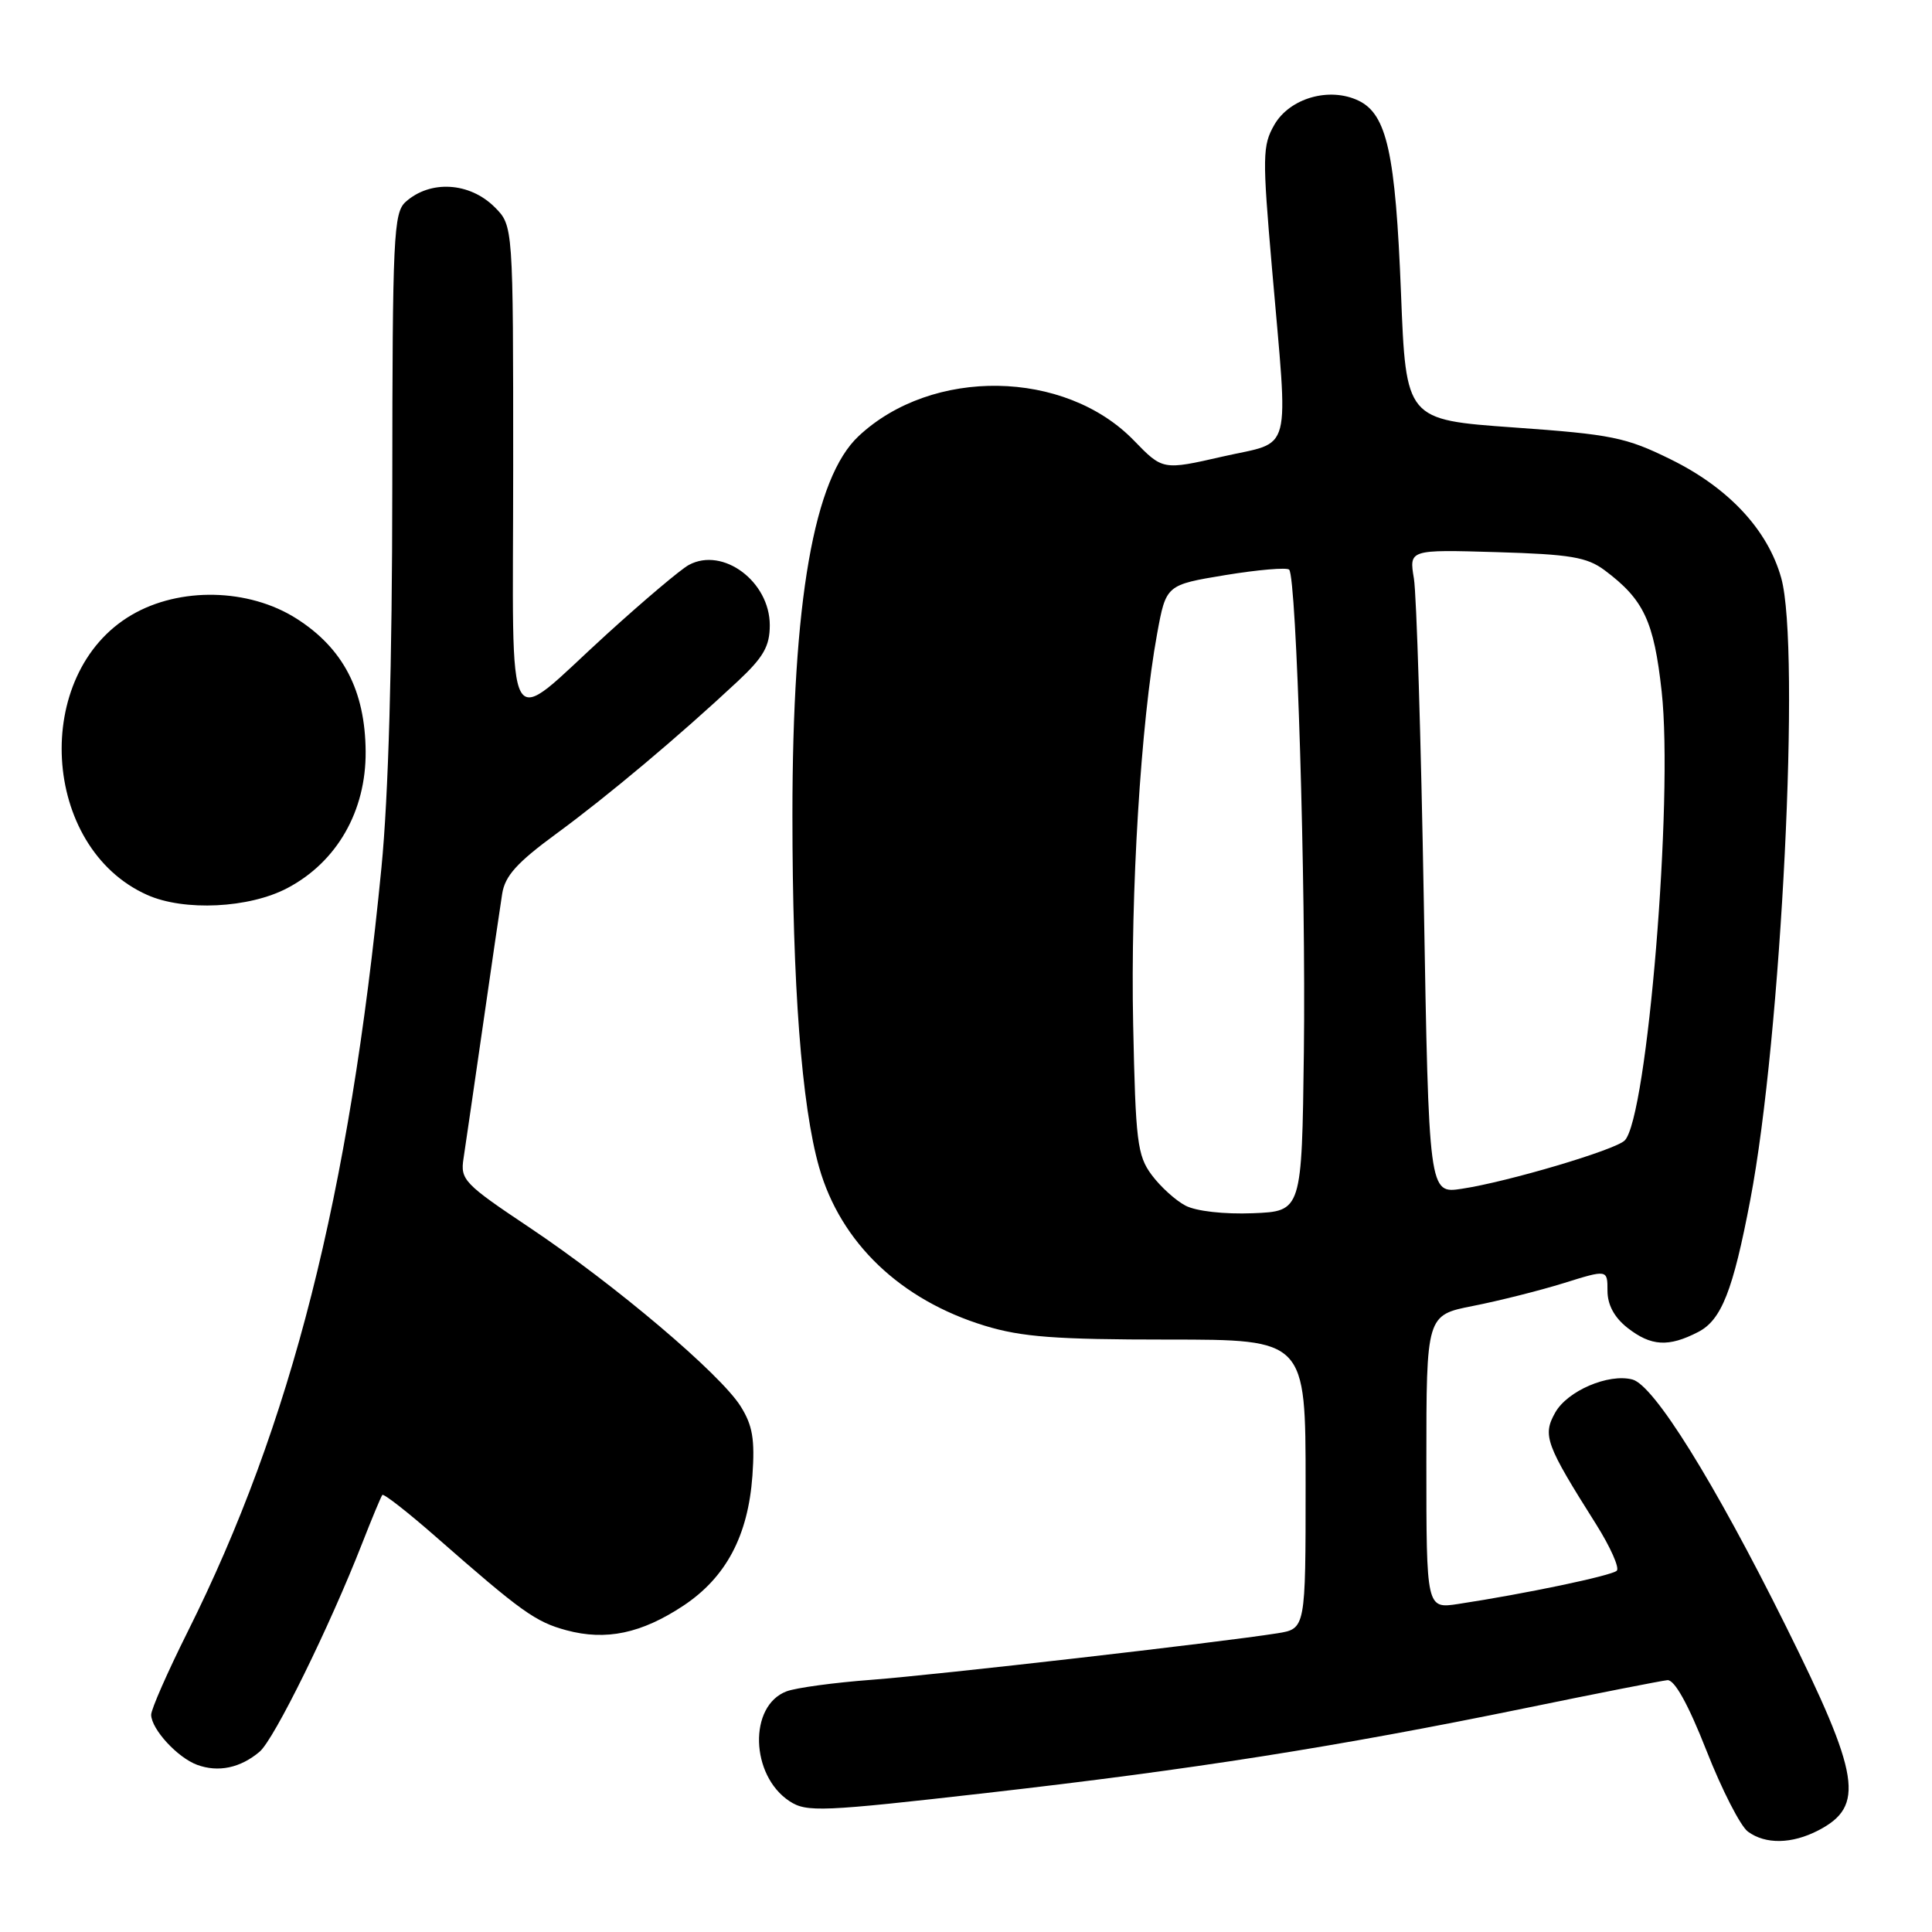 <?xml version="1.0" encoding="UTF-8" standalone="no"?>
<!DOCTYPE svg PUBLIC "-//W3C//DTD SVG 1.1//EN" "http://www.w3.org/Graphics/SVG/1.1/DTD/svg11.dtd" >
<svg xmlns="http://www.w3.org/2000/svg" xmlns:xlink="http://www.w3.org/1999/xlink" version="1.1" viewBox="0 0 256 256">
 <g >
 <path fill="currentColor"
d=" M 240.93 242.54 C 247.14 239.32 246.51 235.33 236.60 215.40 C 227.10 196.29 219.16 183.54 216.30 182.79 C 213.13 181.96 207.68 184.30 206.07 187.18 C 204.37 190.21 204.81 191.39 211.49 201.97 C 213.39 204.99 214.62 207.76 214.23 208.13 C 213.53 208.79 202.07 211.19 193.25 212.53 C 189.00 213.18 189.00 213.18 189.00 193.72 C 189.00 174.26 189.00 174.26 195.20 173.04 C 198.61 172.37 204.01 171.01 207.20 170.02 C 213.00 168.21 213.00 168.21 213.00 171.03 C 213.00 172.89 213.90 174.56 215.63 175.93 C 218.77 178.39 221.08 178.53 225.03 176.49 C 228.10 174.90 229.63 171.03 231.92 159.00 C 236.04 137.44 238.61 85.82 236.02 76.58 C 234.24 70.21 229.05 64.64 221.38 60.87 C 215.44 57.94 213.54 57.56 200.57 56.64 C 186.30 55.62 186.30 55.62 185.64 38.86 C 184.91 20.28 183.77 15.13 180.00 13.33 C 176.14 11.49 170.90 13.00 168.86 16.53 C 167.28 19.28 167.26 20.71 168.54 35.50 C 170.73 60.86 171.38 58.36 162.03 60.49 C 154.07 62.31 154.07 62.31 150.23 58.35 C 141.10 48.95 123.51 48.67 113.78 57.78 C 107.84 63.32 105.00 79.61 105.00 108.03 C 105.00 130.51 106.21 146.50 108.54 154.68 C 111.39 164.67 119.31 172.25 130.50 175.67 C 135.38 177.16 139.90 177.50 154.75 177.50 C 173.00 177.50 173.00 177.50 173.00 196.66 C 173.00 215.82 173.00 215.82 169.25 216.42 C 161.56 217.64 124.18 221.92 115.50 222.58 C 110.55 222.95 105.48 223.64 104.23 224.11 C 99.17 226.01 99.42 235.26 104.62 238.67 C 106.88 240.15 108.83 240.07 130.78 237.57 C 157.95 234.48 177.07 231.47 202.00 226.36 C 211.62 224.38 220.15 222.71 220.94 222.63 C 221.88 222.55 223.69 225.80 226.11 231.95 C 228.15 237.15 230.63 241.99 231.61 242.70 C 233.94 244.41 237.43 244.35 240.93 242.54 Z  M 34.40 232.11 C 36.32 230.49 43.65 215.60 47.99 204.50 C 49.28 201.20 50.48 198.32 50.66 198.09 C 50.83 197.87 54.02 200.36 57.74 203.62 C 69.11 213.59 70.95 214.91 75.06 216.02 C 80.30 217.43 84.99 216.44 90.54 212.77 C 96.20 209.02 99.13 203.50 99.70 195.53 C 100.04 190.71 99.72 188.86 98.13 186.33 C 95.41 182.02 81.52 170.26 70.23 162.70 C 61.49 156.86 60.98 156.33 61.42 153.50 C 61.67 151.85 62.82 143.97 63.97 136.00 C 65.12 128.03 66.27 120.12 66.54 118.44 C 66.91 116.05 68.52 114.28 73.76 110.44 C 80.56 105.45 89.94 97.58 97.75 90.28 C 101.17 87.08 102.00 85.63 102.00 82.84 C 102.00 77.06 95.80 72.43 91.29 74.85 C 90.24 75.40 85.37 79.52 80.45 83.99 C 66.56 96.61 68.00 99.17 68.00 61.99 C 68.00 29.91 68.00 29.91 65.55 27.45 C 62.23 24.14 57.02 23.82 53.75 26.75 C 52.15 28.18 52.00 31.31 51.98 64.40 C 51.97 87.93 51.47 105.55 50.54 115.00 C 46.29 158.45 38.61 188.72 24.86 216.23 C 22.19 221.58 20.01 226.53 20.03 227.23 C 20.08 229.15 23.52 232.89 26.12 233.85 C 28.92 234.88 31.85 234.27 34.40 232.11 Z  M 38.09 117.67 C 44.65 114.21 48.51 107.47 48.45 99.58 C 48.39 91.50 45.46 85.88 39.26 81.95 C 32.95 77.95 23.80 77.75 17.43 81.49 C 4.15 89.27 5.43 112.30 19.50 118.58 C 24.40 120.77 33.03 120.35 38.09 117.67 Z  M 157.10 159.76 C 155.77 159.07 153.75 157.23 152.60 155.68 C 150.70 153.12 150.47 151.24 150.15 135.75 C 149.78 118.32 151.17 95.71 153.32 84.00 C 154.51 77.50 154.51 77.50 162.38 76.20 C 166.70 75.49 170.50 75.17 170.82 75.48 C 171.80 76.47 173.05 117.29 172.77 139.37 C 172.50 160.50 172.50 160.50 166.00 160.76 C 162.21 160.91 158.50 160.49 157.10 159.76 Z  M 188.66 119.34 C 188.29 97.98 187.70 78.77 187.35 76.66 C 186.71 72.82 186.71 72.82 198.29 73.16 C 208.09 73.45 210.28 73.82 212.62 75.56 C 217.82 79.45 219.15 82.29 220.18 91.63 C 221.75 105.86 218.27 148.13 215.28 151.12 C 214.02 152.38 199.76 156.61 193.69 157.52 C 189.33 158.18 189.33 158.18 188.66 119.34 Z "/>
</g>
</svg>